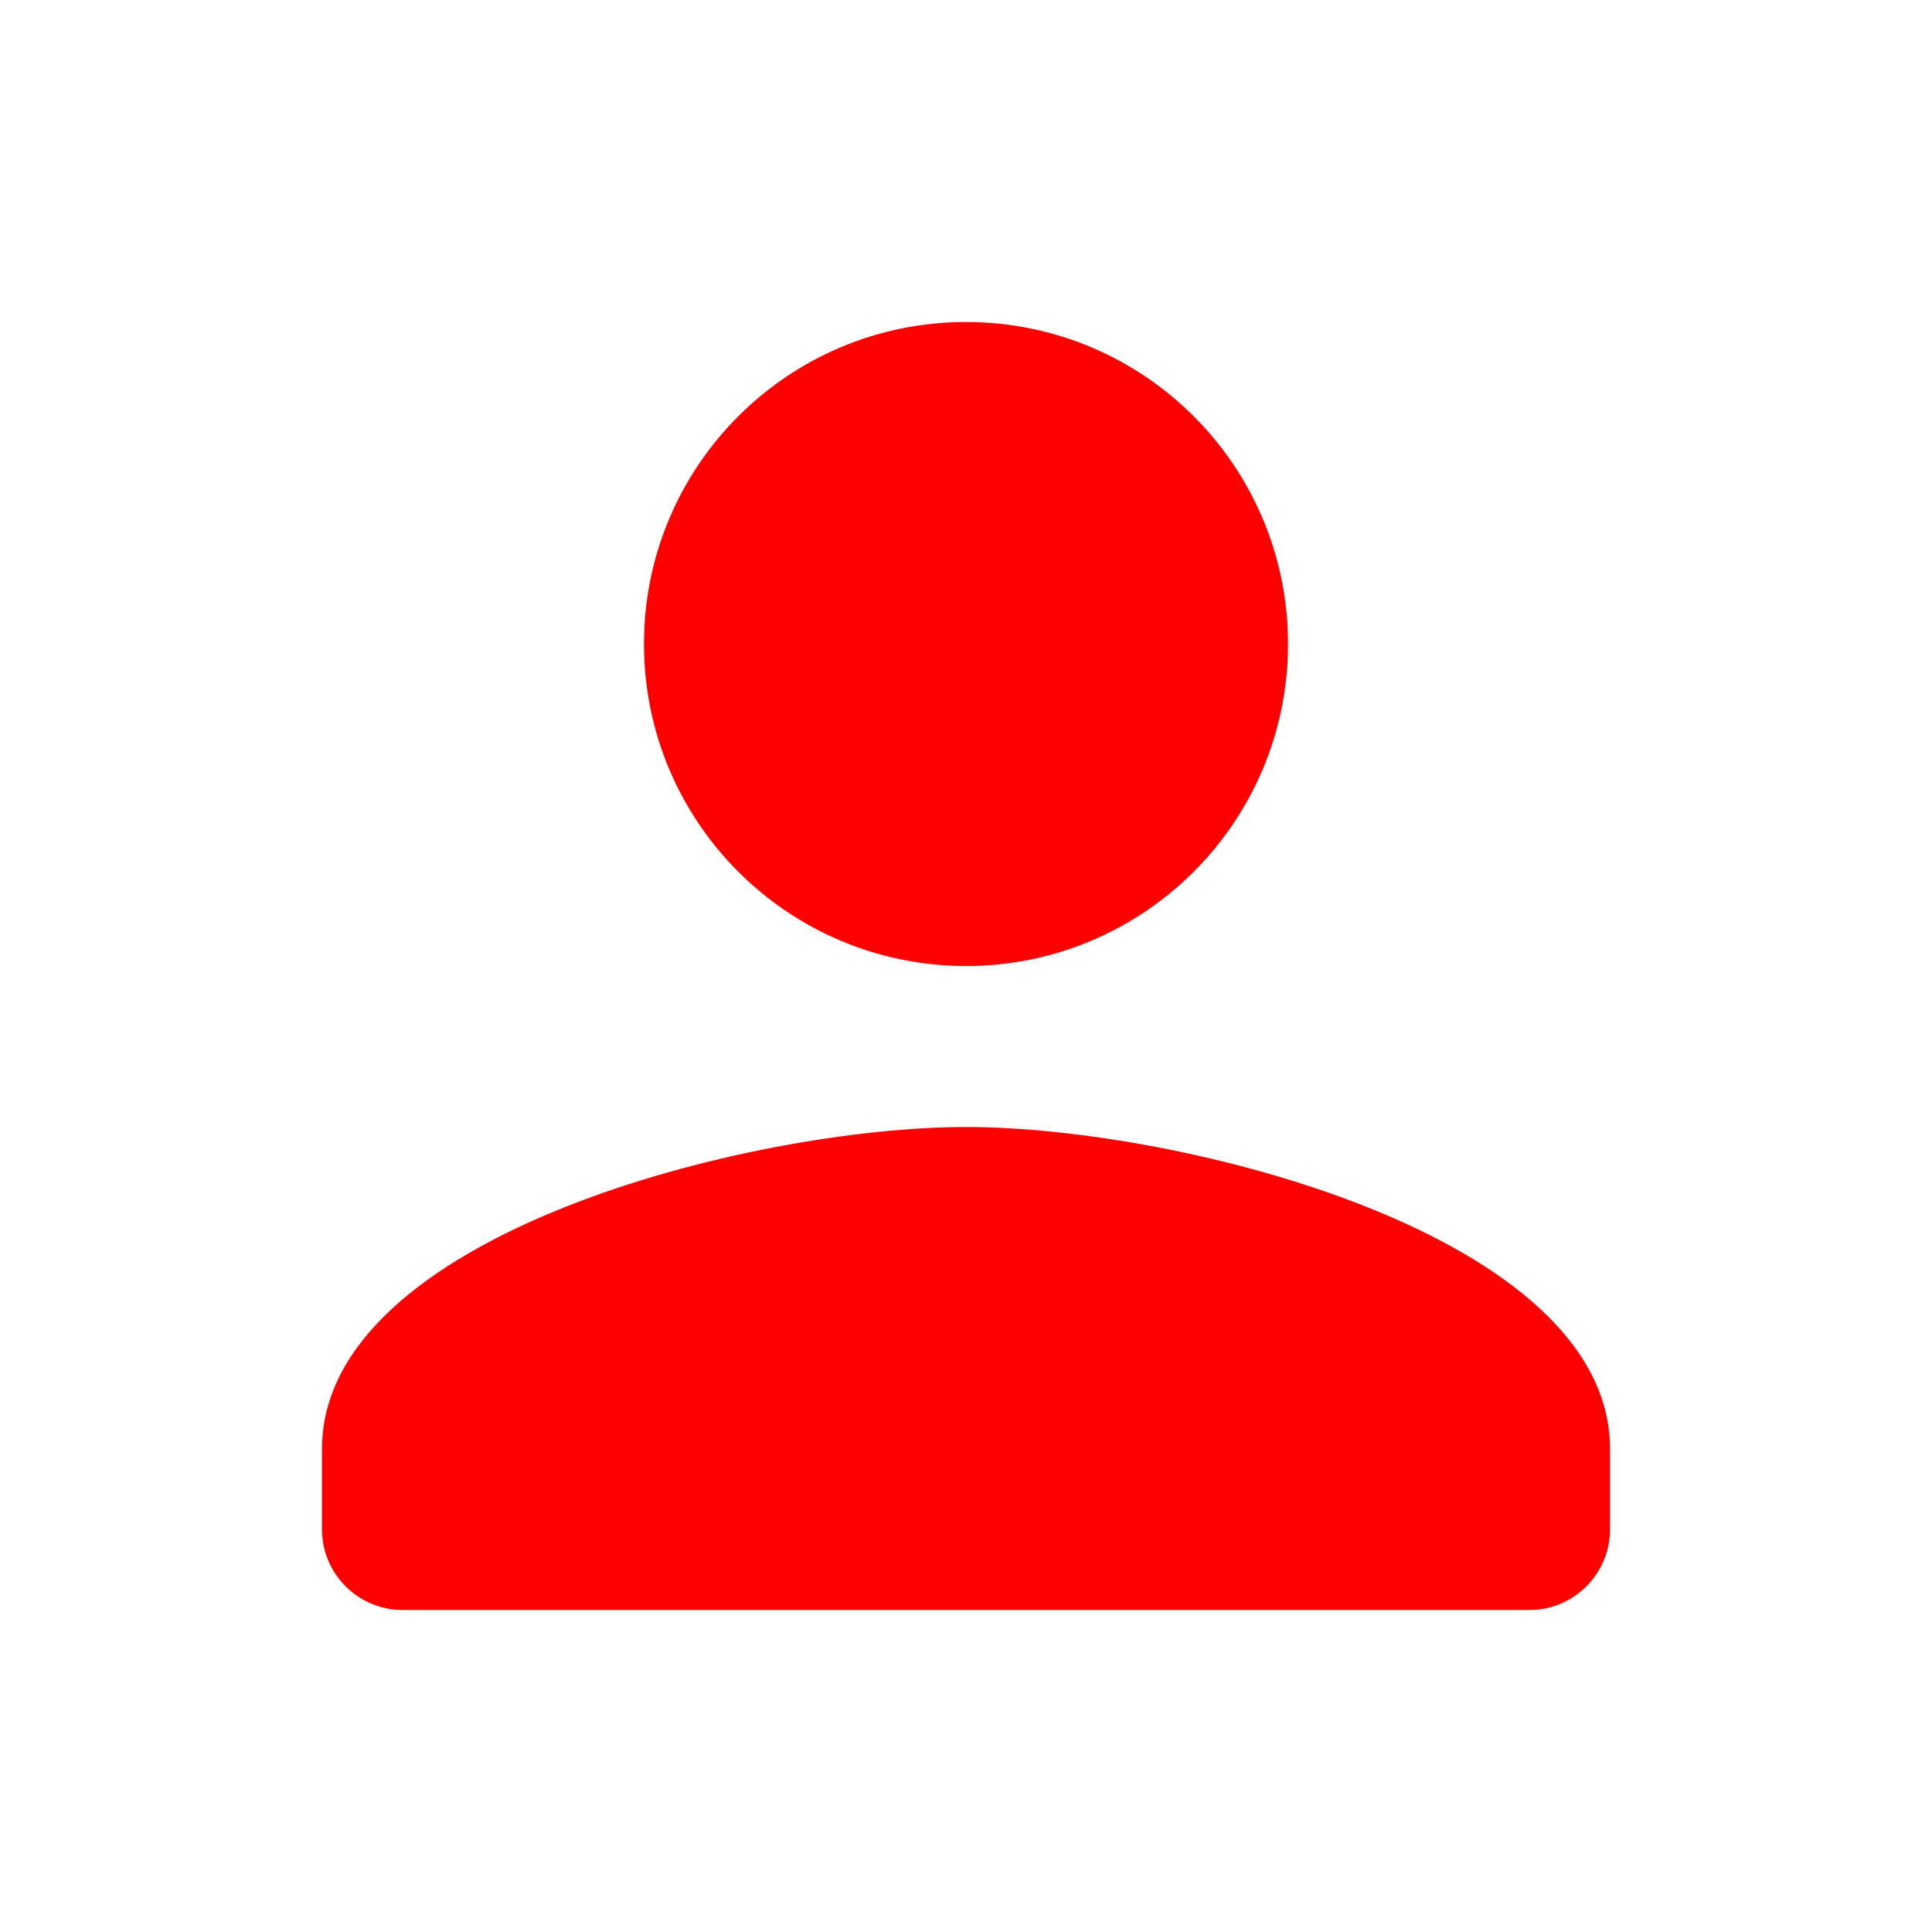 <svg xmlns="http://www.w3.org/2000/svg" width="24" height="24" viewBox="0 0 24 24">
  <path
      fill="#FF000000"
      d="M12,12c2.21,0 4,-1.79 4,-4s-1.79,-4 -4,-4 -4,1.79 -4,4 1.79,4 4,4zM12,14c-2.67,0 -8,1.34 -8,4v1c0,0.55 0.45,1 1,1h14c0.55,0 1,-0.45 1,-1v-1c0,-2.66 -5.33,-4 -8,-4z"/>
</svg>
